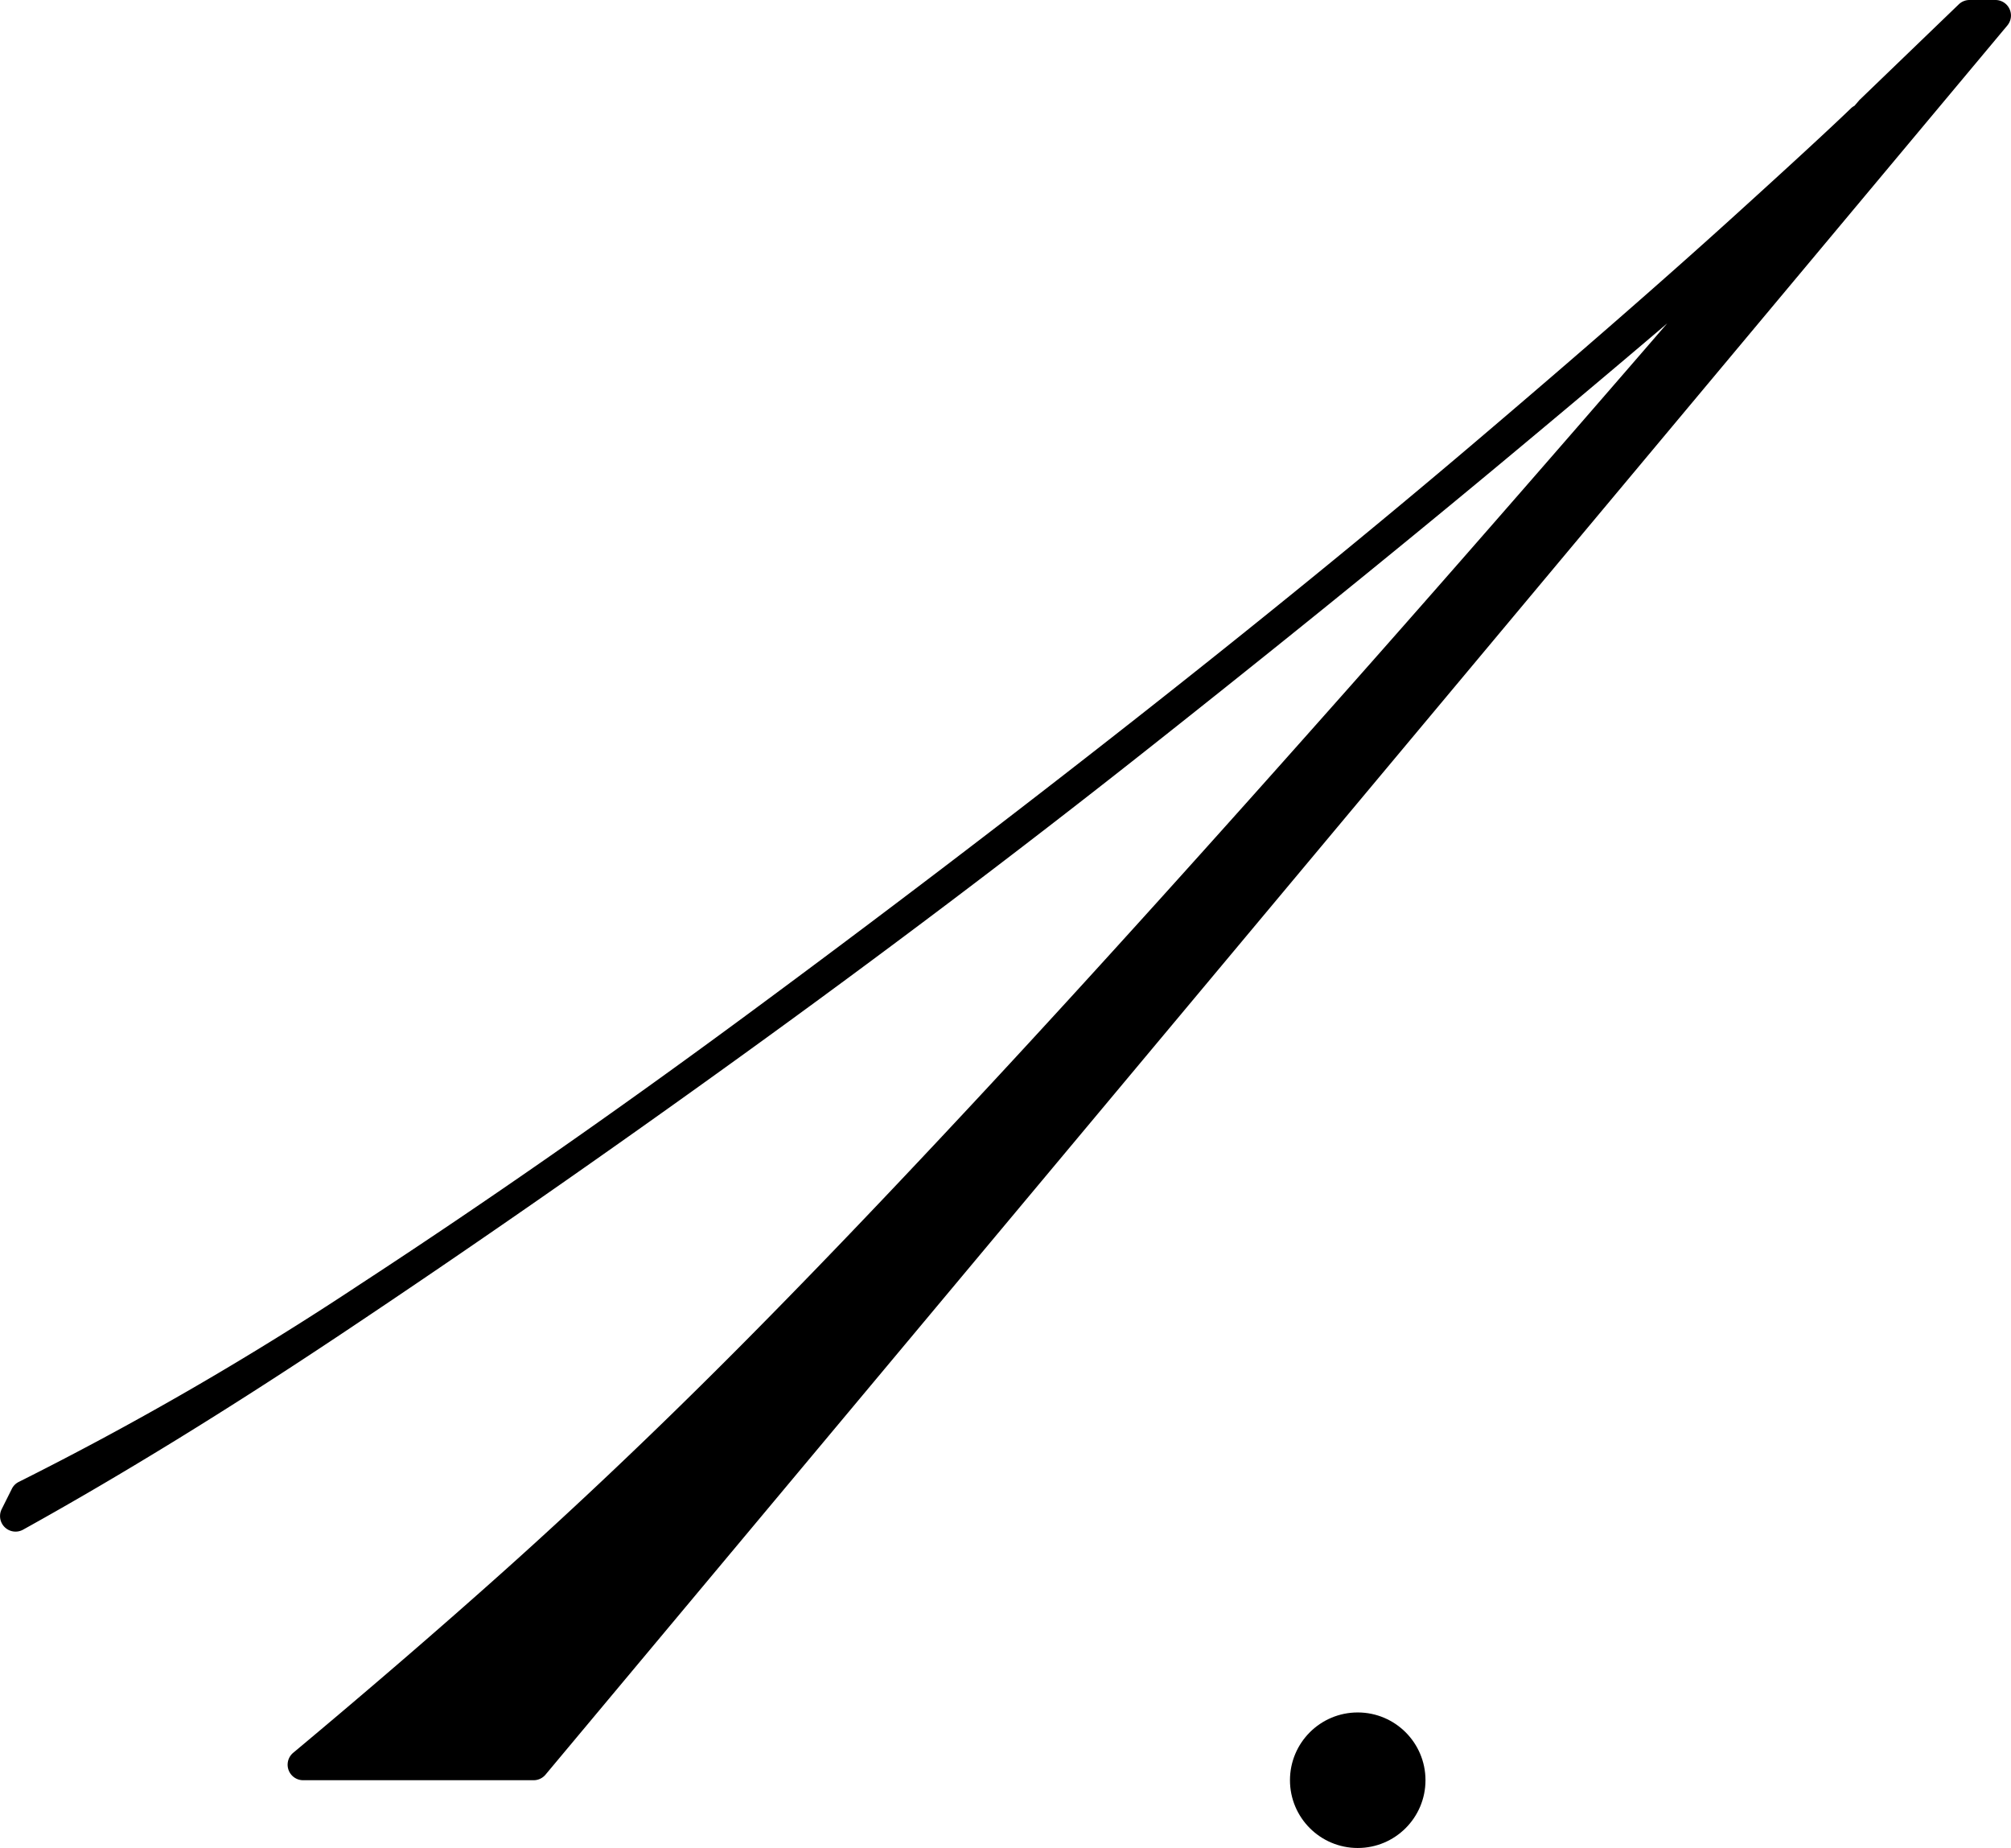 <svg id="圖層_1" data-name="圖層 1" xmlns="http://www.w3.org/2000/svg" viewBox="0 0 192.474 176.844"><path d="M.164,144.414l.971-1.942a1.46,1.46,0,0,1,.665-.662,311.531,311.531,0,0,0,32.672-18.916q18.024-11.771,36.979-25.757,18.946-13.979,36.979-28.147,18.023-14.161,32.748-26.677Q155.89,29.81,165.646,20.973q8.437-7.645,11.505-10.602a1.477,1.477,0,0,1,1.812-.185l.5.313a1.486,1.486,0,0,1,.303,2.268q-3.015,3.294-11.176,10.414-10.124,8.83-25.389,21.524-15.272,12.694-33.667,27.229-18.404,14.54-38.267,28.884Q51.398,115.167,32.633,127.678q-16.327,10.887-30.427,18.706A1.485,1.485,0,0,1,.164,144.414ZM188.505,0h2.481a1.485,1.485,0,0,1,1.139,2.437L52.211,169.827a1.485,1.485,0,0,1-1.139.532H29.011a1.485,1.485,0,0,1-.95-2.624q11.021-9.207,20.21-17.429,10.486-9.384,21.341-20.237,10.849-10.849,25.205-26.309,14.35-15.454,34.403-38.082Q149.253,43.068,177.926,9.621c.031-.036.064-.071.098-.103L187.476.415A1.484,1.484,0,0,1,188.505,0Z"/><circle cx="129.949" cy="170.359" r="6.485"/></svg>